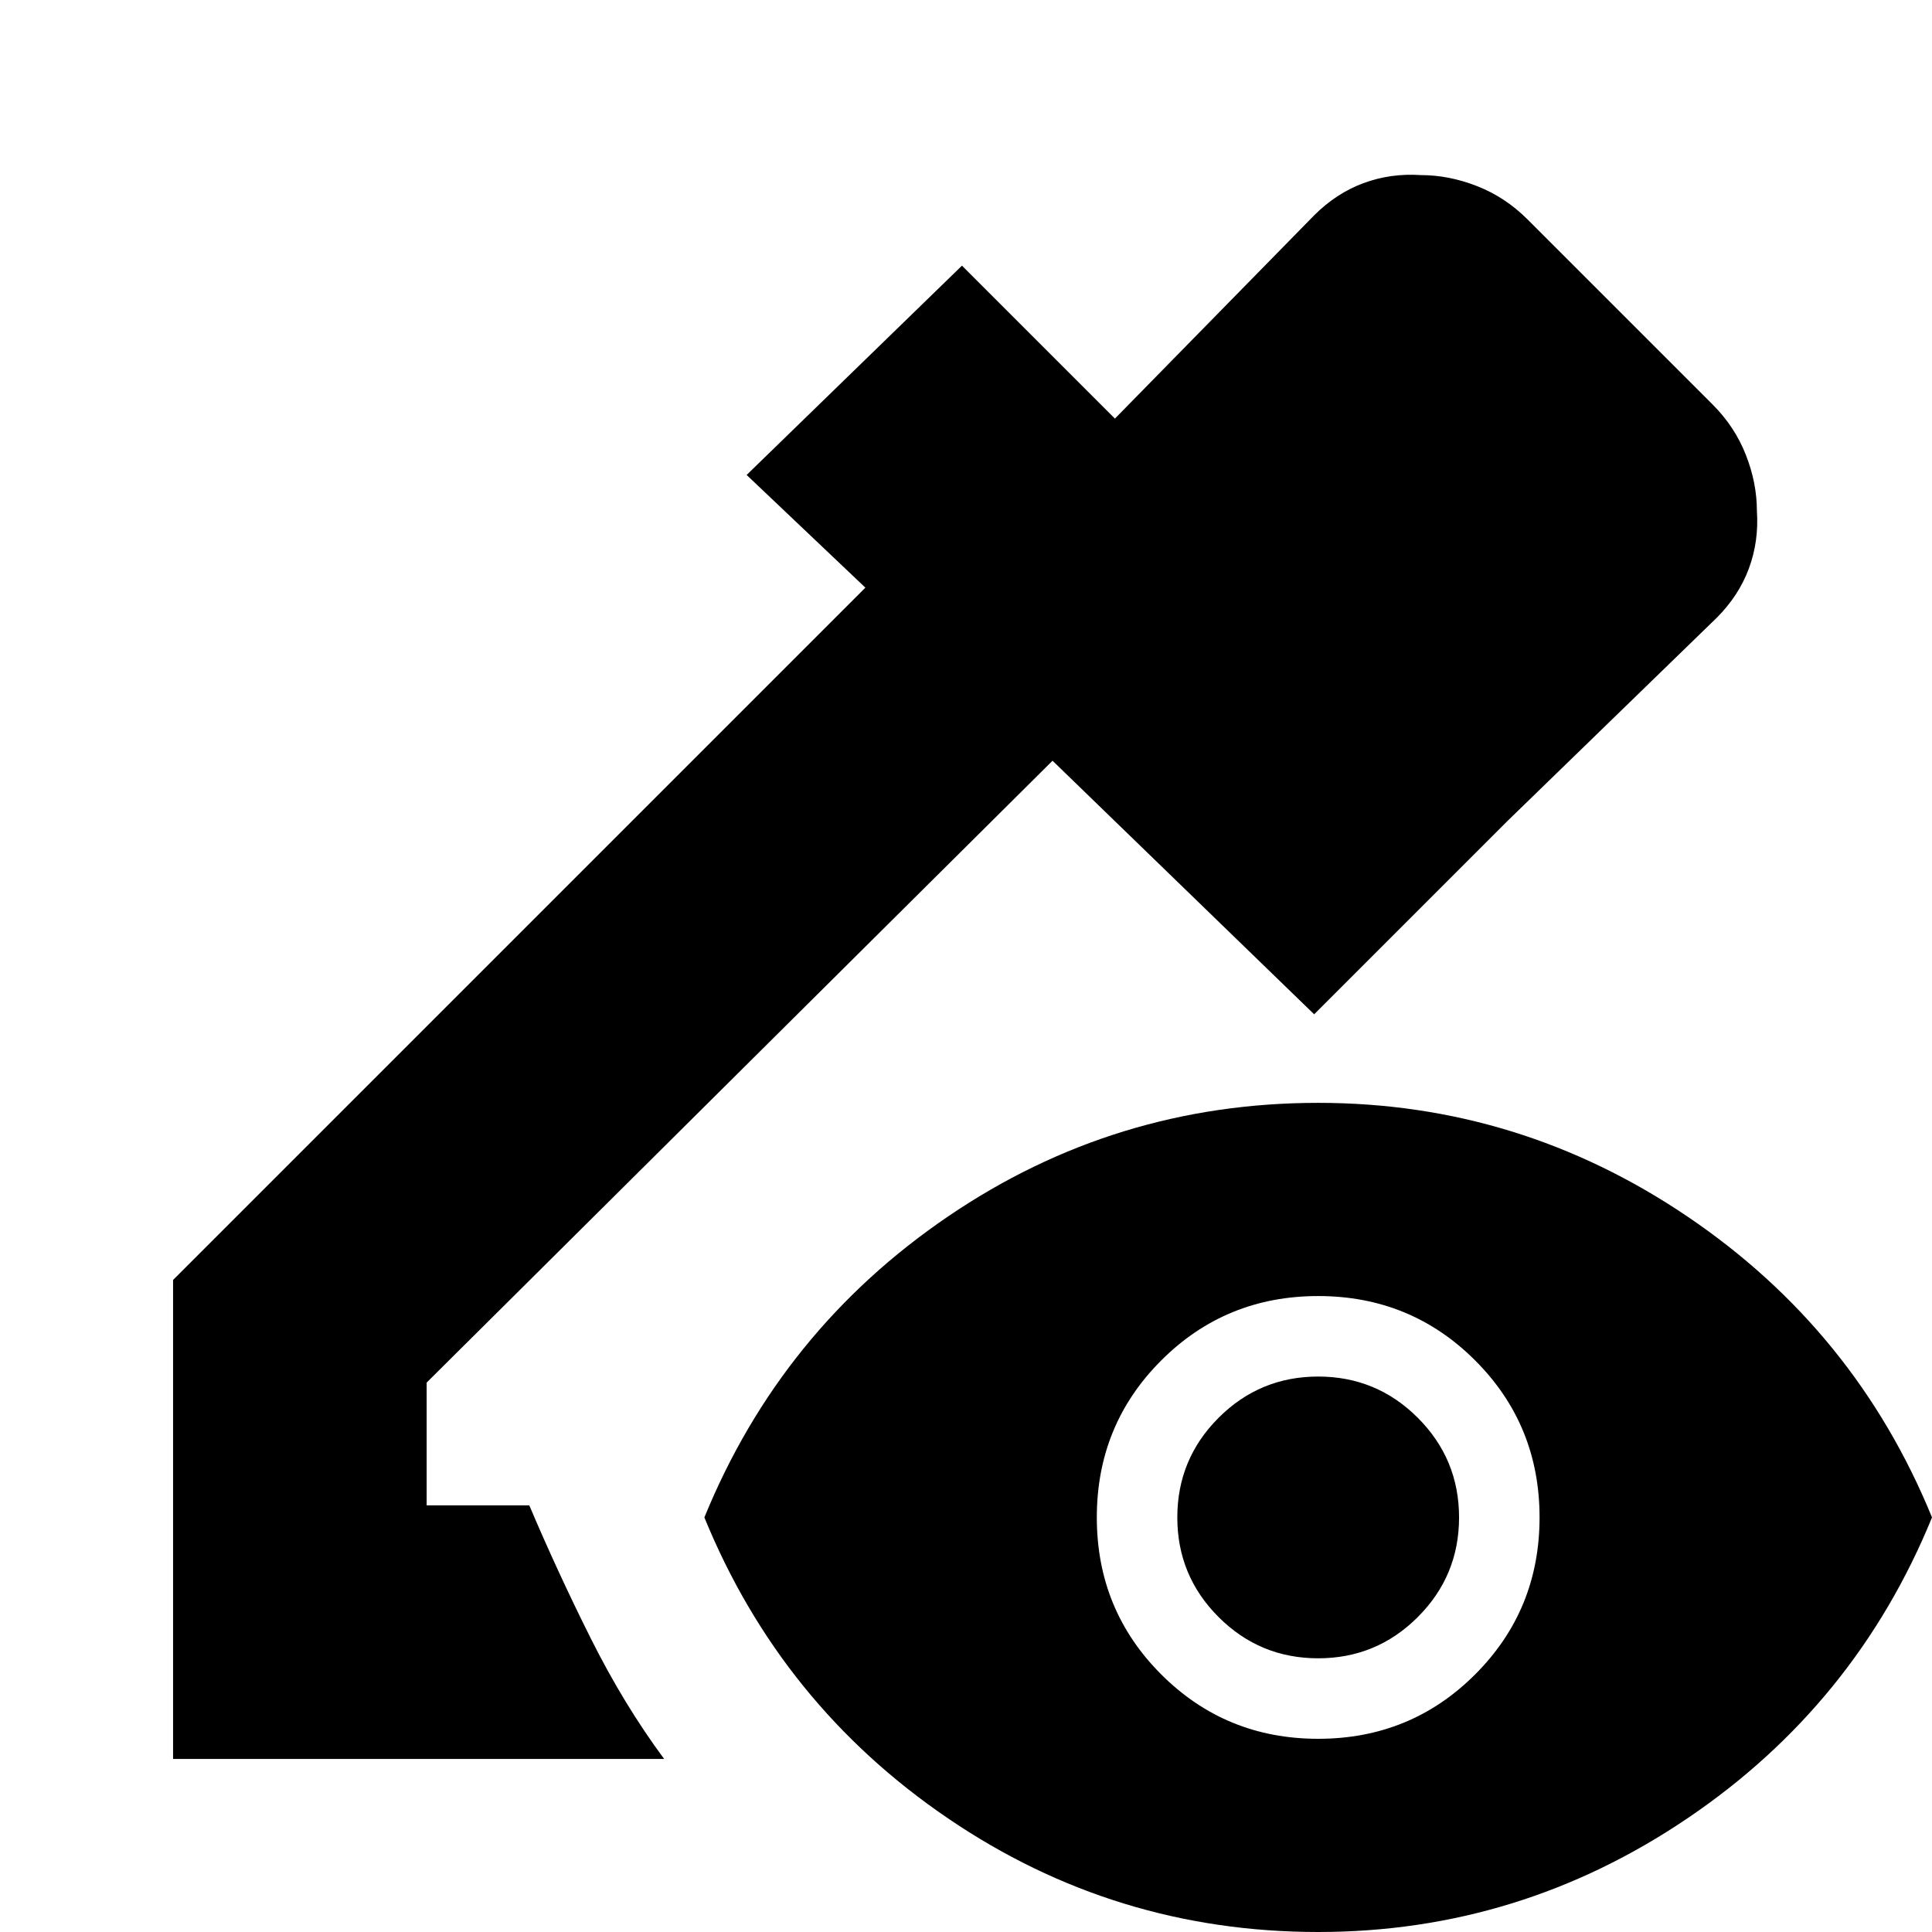 <svg xmlns="http://www.w3.org/2000/svg" height="24" viewBox="0 -960 960 960" width="24"><path d="M86-86v-238l344-344-59-56 107-104 76 76 99-101q11-11 24.5-16t28.5-4q14 0 28 5.5t25 16.5l92 92q11 11 16.5 25t5.5 28q1 15-4 28.5T853-653L749-552l-96 96-130-126-311 309v61h51q14 33 30.5 66T330-86H86ZM655 0Q554 0 471-56.5T350-206q38-93 121-149.5T655-412q100 0 183.5 56.5T960-206q-38 93-121.5 149.5T655 0Zm0-96q46 0 78-32t32-78q0-46-32-78t-78-32q-46 0-78 32t-32 78q0 46 32 78t78 32Zm0-40q-29 0-49.5-20.5T585-206q0-29 20.5-49.5T655-276q29 0 49.5 20.5T725-206q0 29-20.5 49.5T655-136Z"/></svg>